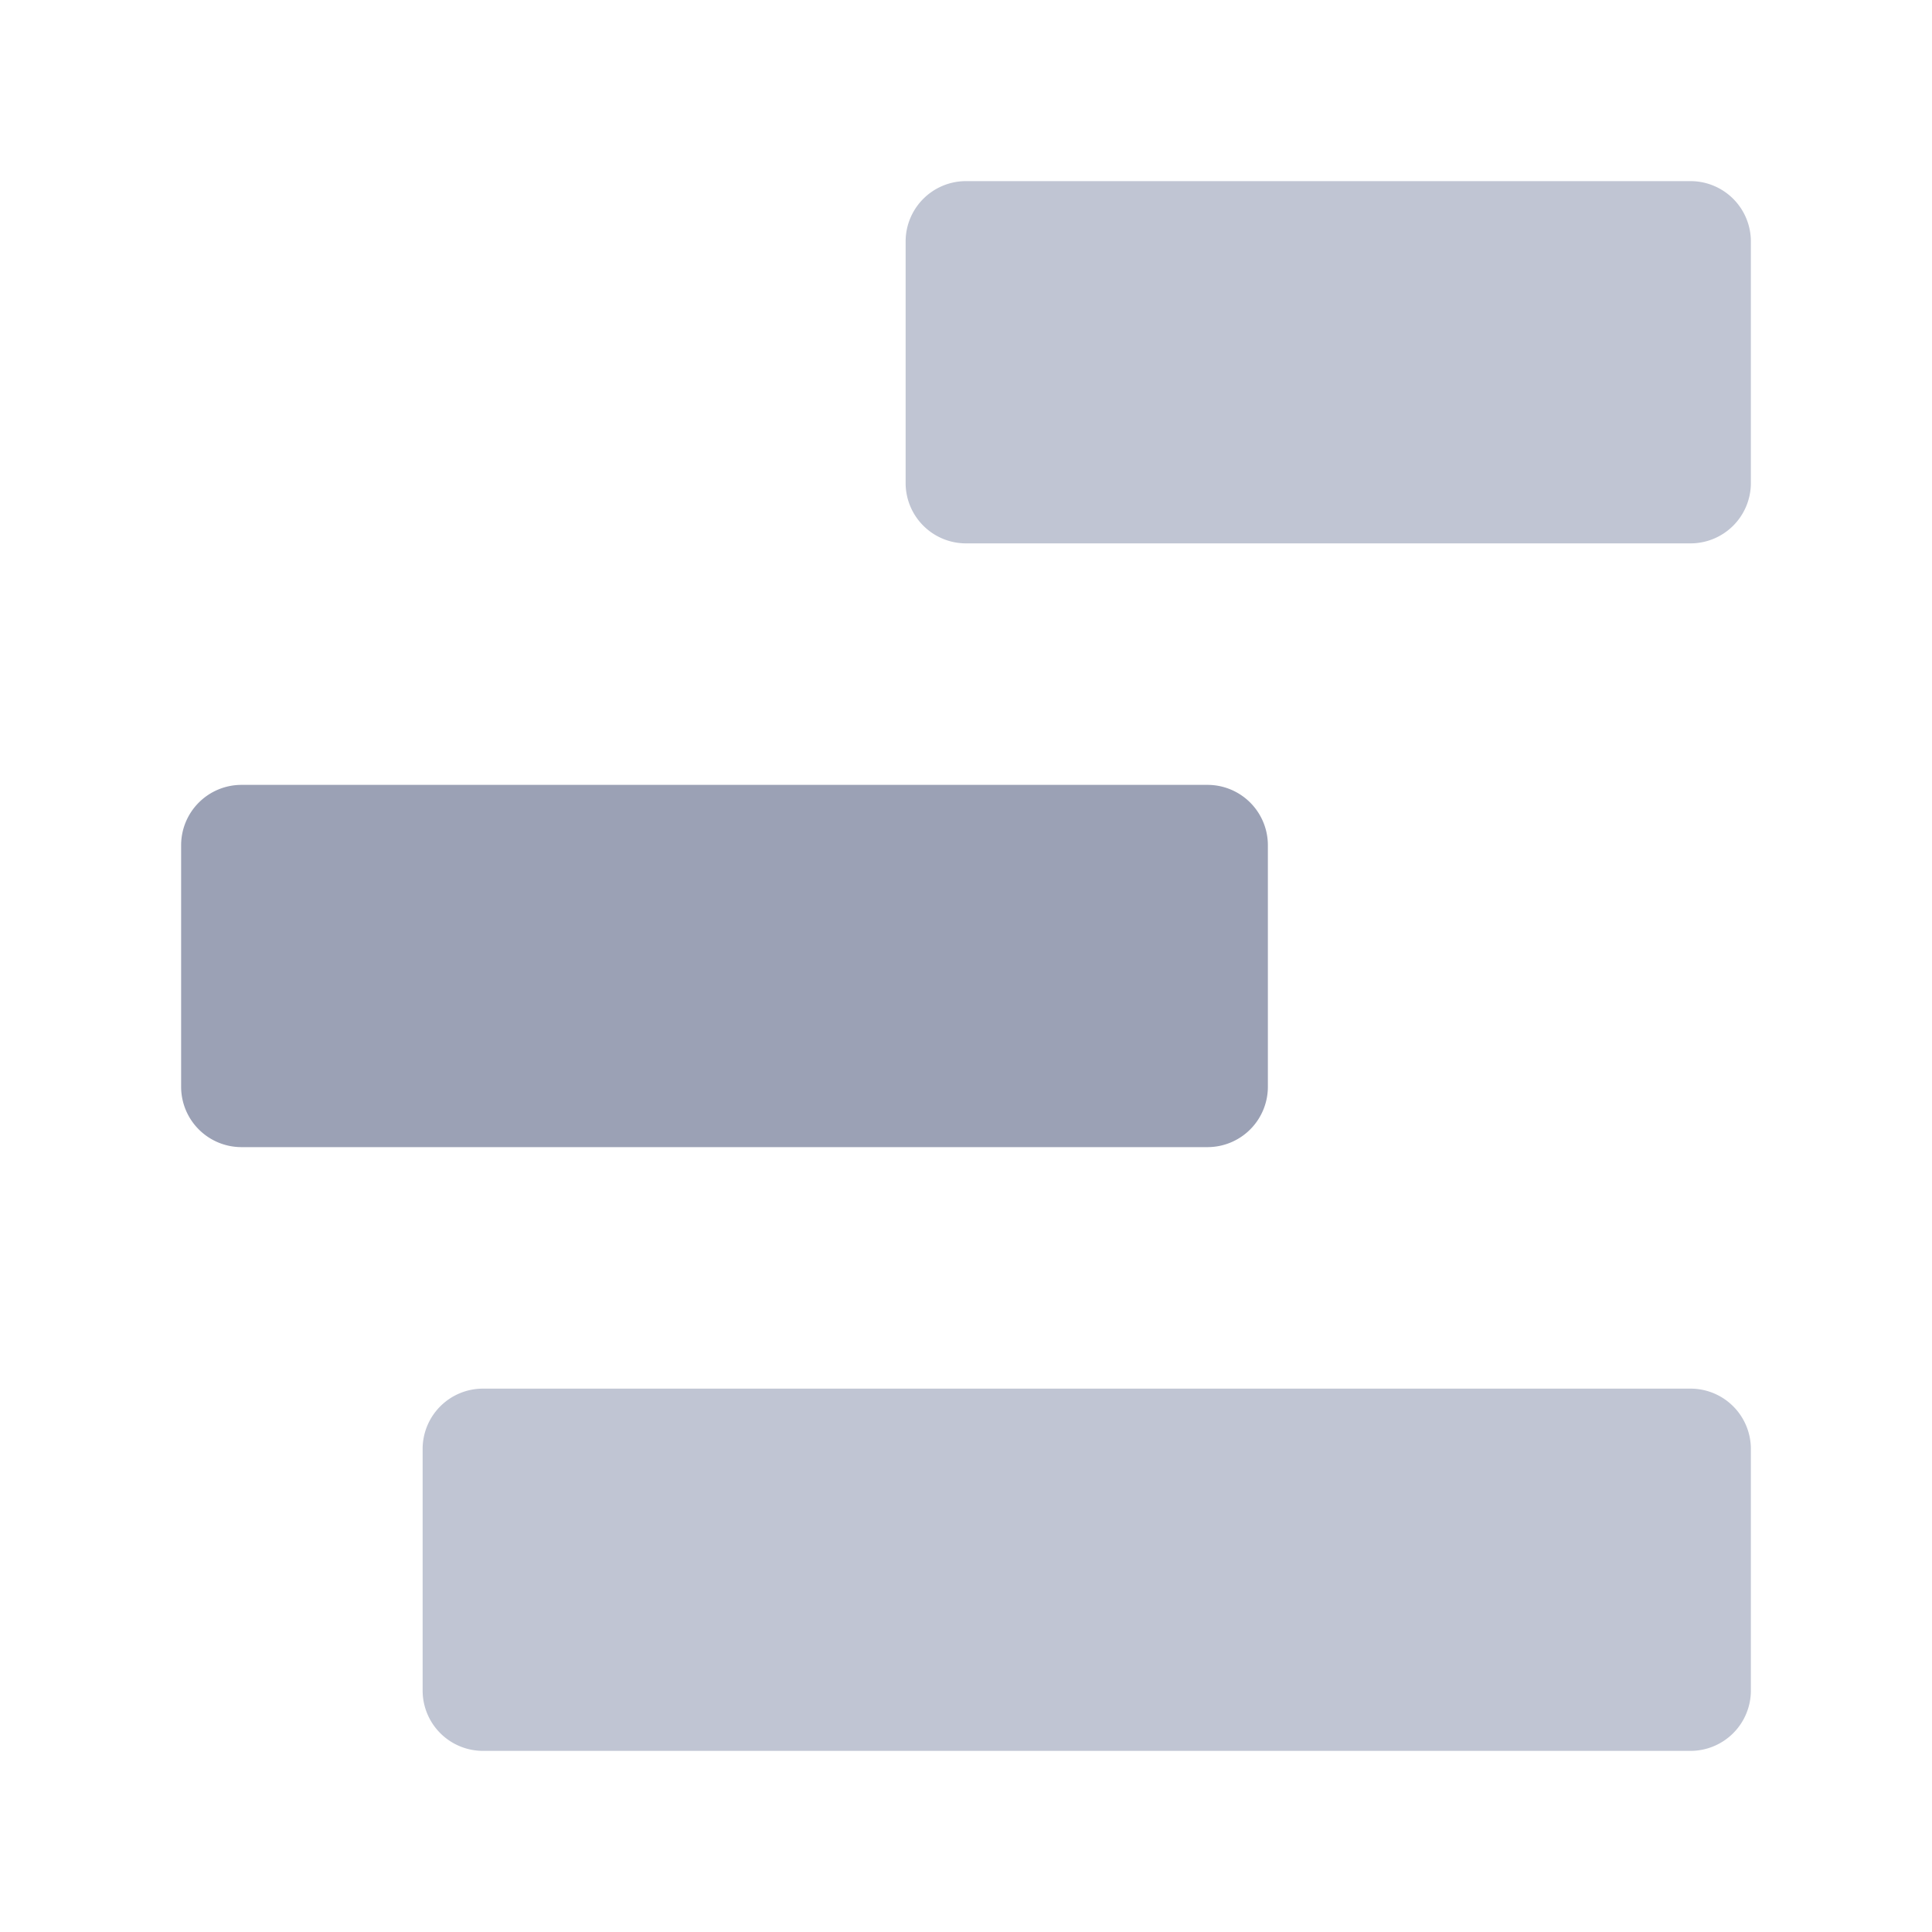 <?xml version="1.0" standalone="no"?><!DOCTYPE svg PUBLIC "-//W3C//DTD SVG 1.1//EN" "http://www.w3.org/Graphics/SVG/1.1/DTD/svg11.dtd"><svg class="icon" width="200px" height="200.00px" viewBox="0 0 1024 1024" version="1.1" xmlns="http://www.w3.org/2000/svg"><path d="M256 768h640v128H256z" fill="#C0C5D3" /><path d="M896 928H256a32 32 0 0 1-32-32v-128a32 32 0 0 1 32-32h640a32 32 0 0 1 32 32v128a32 32 0 0 1-32 32zM288 864h576v-64H288z" fill="#C0C5D3" /><path d="M128 448h512v128H128z" fill="#9BA1B5" /><path d="M640 608H128a32 32 0 0 1-32-32v-128a32 32 0 0 1 32-32h512a32 32 0 0 1 32 32v128a32 32 0 0 1-32 32zM160 544h448v-64H160z" fill="#9BA1B5" /><path d="M512 128h384v128H512z" fill="#C0C5D3" /><path d="M896 288H512a32 32 0 0 1-32-32V128a32 32 0 0 1 32-32h384a32 32 0 0 1 32 32v128a32 32 0 0 1-32 32zM544 224h320V160H544z" fill="#C0C5D3" /></svg>